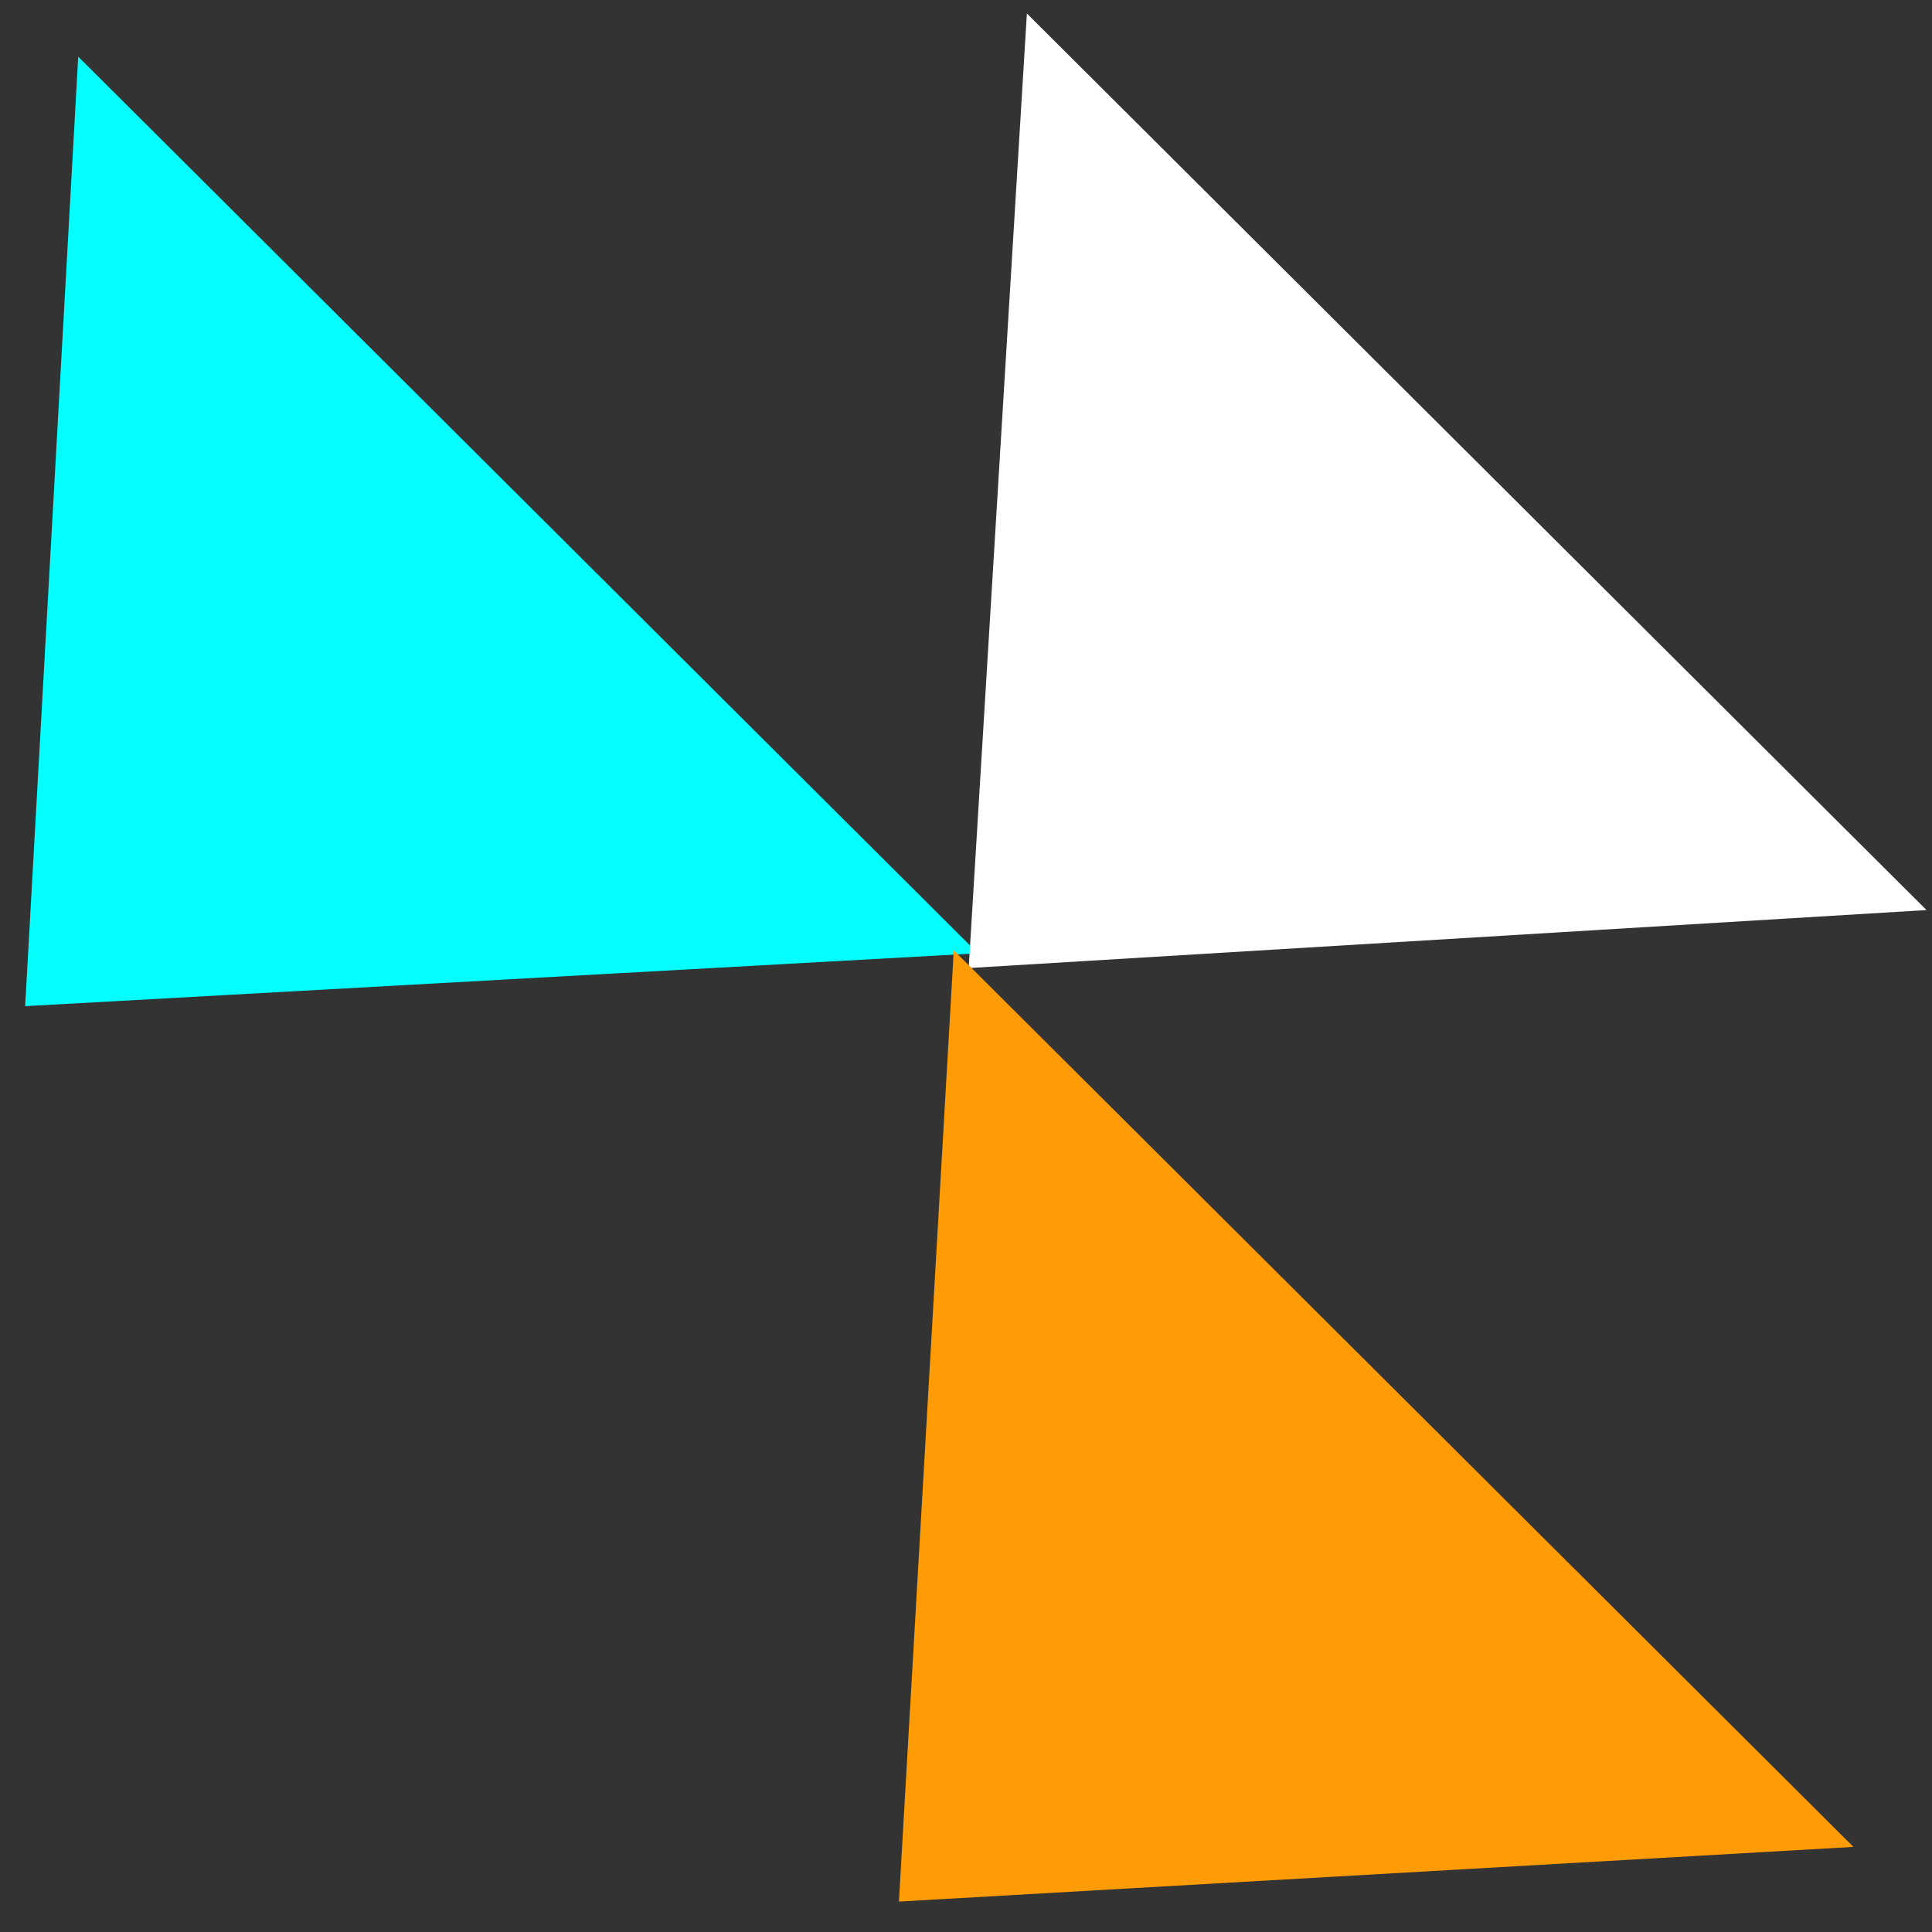 <svg width="43" height="43" viewBox="0 0 43 43" fill="none" xmlns="http://www.w3.org/2000/svg">
<rect x="0" y="0" width="43" height="43" fill="#333333" stroke="none"/>
<path d="M0.56 22.394L1.741 1.261L21.764 21.217L0.56 22.394Z" fill="#04FFFF"/>
<path d="M21.56 21.546L22.855 0.3L42.878 20.255L21.56 21.546Z" fill="white"/>
<path d="M20.007 42.323L21.228 21.151L41.251 41.106L20.007 42.323Z" fill="#FF9B05"/>
</svg>
